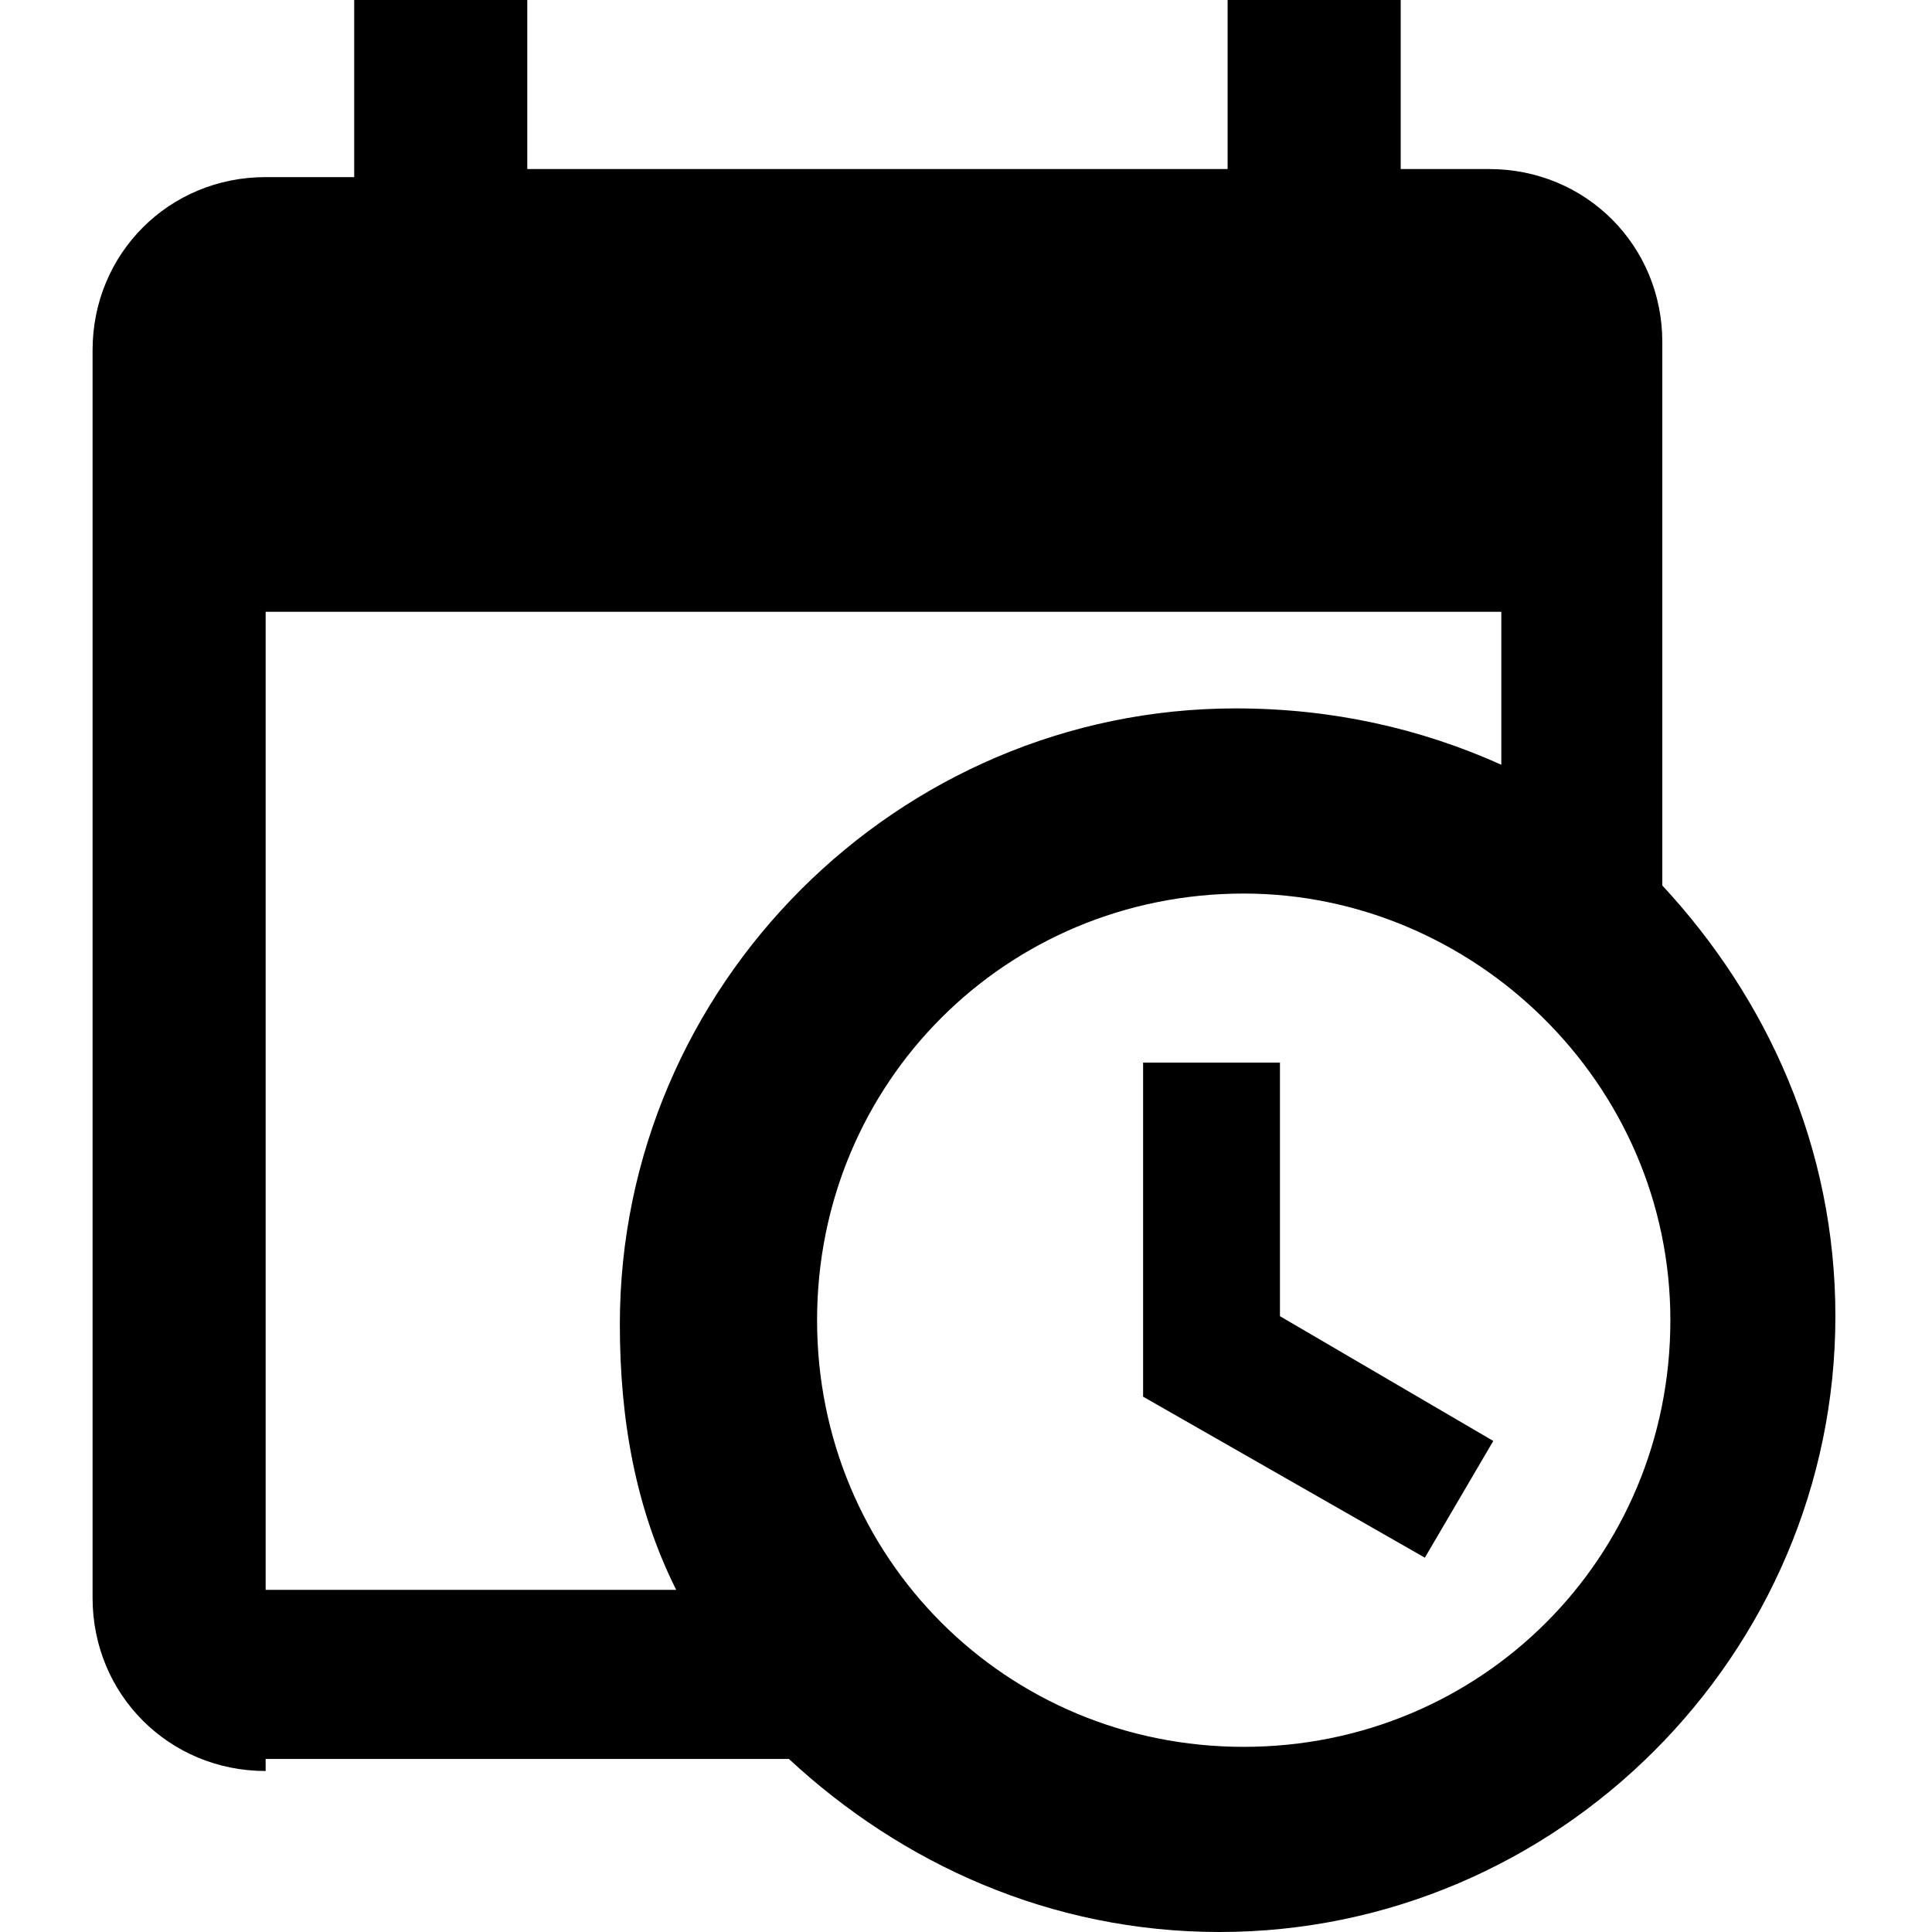 <svg enable-background="new 0 0 48 48" viewBox="0 0 48 48" xmlns="http://www.w3.org/2000/svg"><path d="m28.6 26.4h3.2v6.3l5.3 3.1-1.7 2.9-7-4v-8.3zm8.8-11.2h-30.8v24.3h10.2c-1-2-1.4-4.2-1.4-6.6 0-8.4 6.9-15.3 15.3-15.3 2.4 0 4.6.5 6.6 1.4v-3.6-.2zm-30.8 28.8c-2.4 0-4.3-1.9-4.3-4.3v-31c0-2.4 1.9-4.3 4.3-4.3h2.2v-4.5h4.3v4.3h17.4v-4.3h4.3v4.3h2.2c2.4 0 4.3 1.9 4.3 4.3v13.5c2.6 2.8 4.3 6.5 4.3 10.7 0 8.4-6.9 15.3-15.3 15.3-4.2 0-7.9-1.7-10.7-4.3h-13zm24.3-21.8c-5.9 0-10.6 4.7-10.6 10.6s4.7 10.6 10.6 10.6 10.6-4.7 10.6-10.6-4.9-10.6-10.6-10.6z"/></svg>